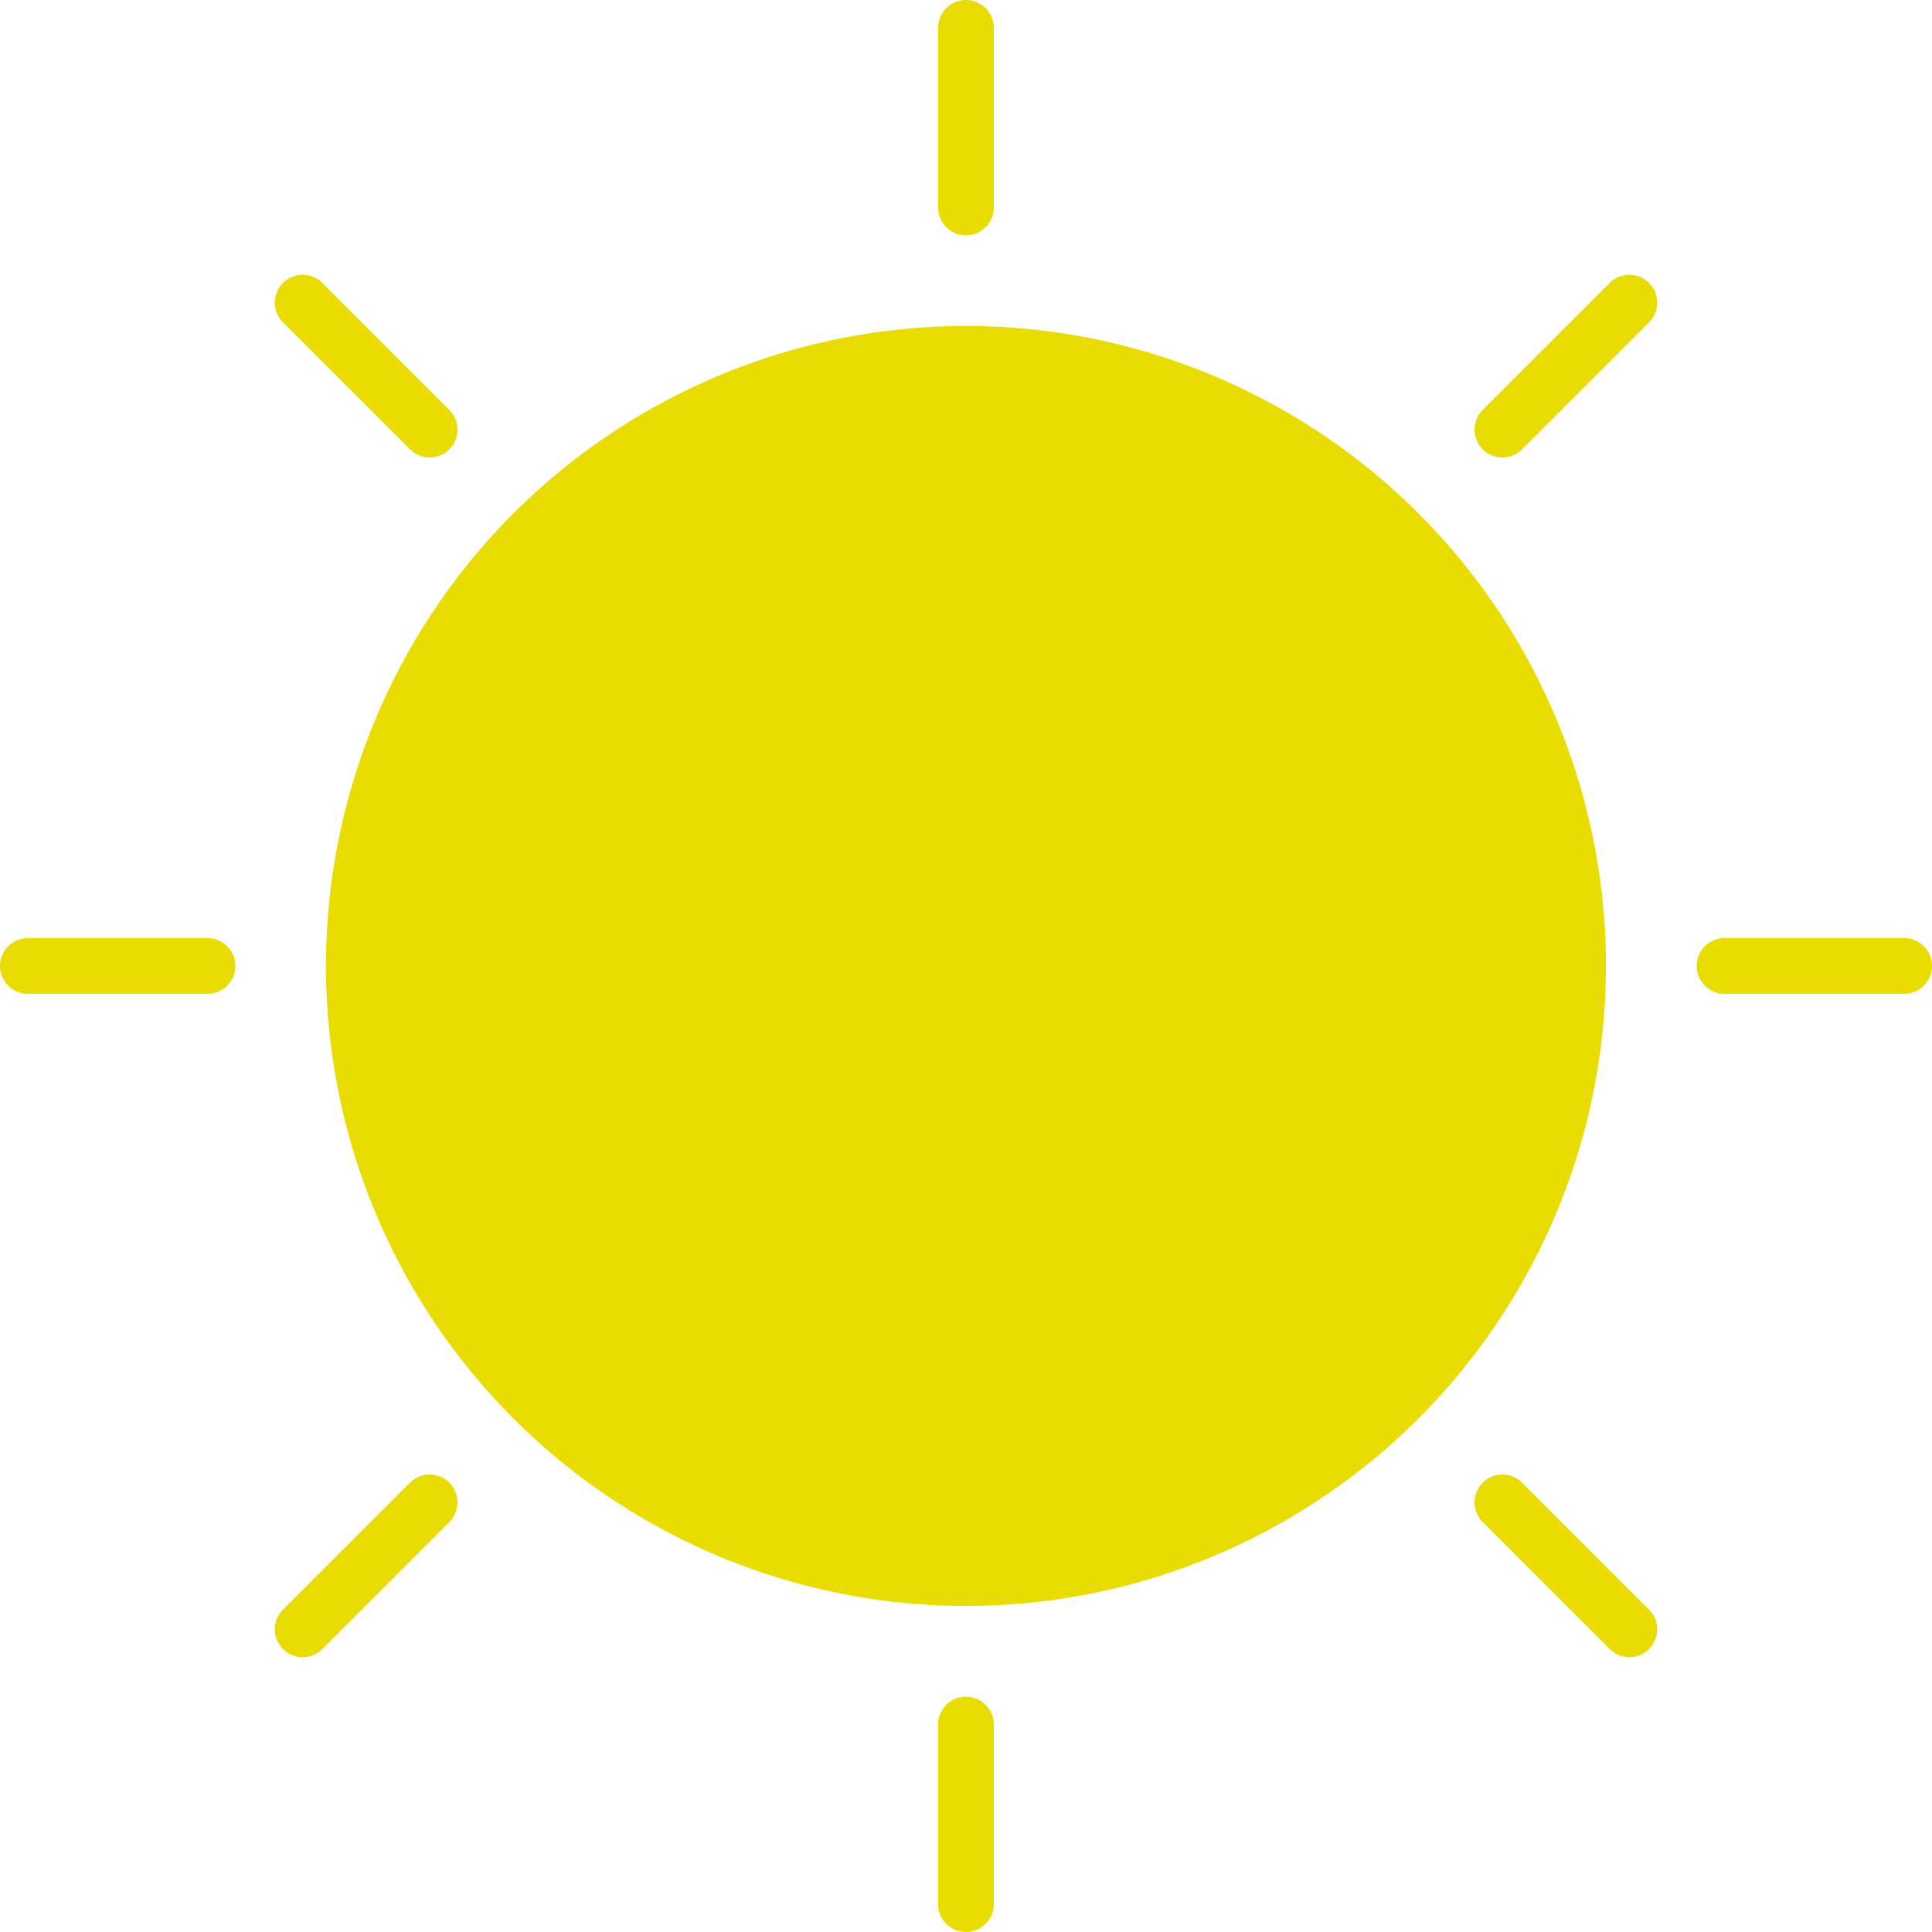 <?xml version="1.0" encoding="UTF-8"?>
<svg id="Layer_2" data-name="Layer 2" xmlns="http://www.w3.org/2000/svg" viewBox="0 0 208.03 208.03">
  <defs>
    <style>
      .cls-1 {
        fill: none;
        stroke-miterlimit: 10;
      }

      .cls-1, .cls-2 {
        stroke: #e8dc00;
        stroke-linecap: round;
        stroke-width: 6px;
      }

      .cls-2 {
        fill: #e8dc00;
        stroke-linejoin: round;
      }
    </style>
  </defs>
  <g id="Icons">
    <g>
      <circle class="cls-2" cx="104.01" cy="104.01" r="65.91"/>
      <line class="cls-1" x1="104.01" y1="22.34" x2="104.01" y2="3"/>
      <line class="cls-1" x1="46.26" y1="46.26" x2="32.59" y2="32.59"/>
      <line class="cls-1" x1="22.34" y1="104.01" x2="3" y2="104.01"/>
      <line class="cls-1" x1="46.26" y1="161.77" x2="32.59" y2="175.44"/>
      <line class="cls-1" x1="104.01" y1="185.69" x2="104.01" y2="205.03"/>
      <line class="cls-1" x1="161.77" y1="161.77" x2="175.44" y2="175.44"/>
      <line class="cls-1" x1="185.69" y1="104.01" x2="205.03" y2="104.01"/>
      <line class="cls-1" x1="161.77" y1="46.26" x2="175.44" y2="32.59"/>
    </g>
  </g>
</svg>